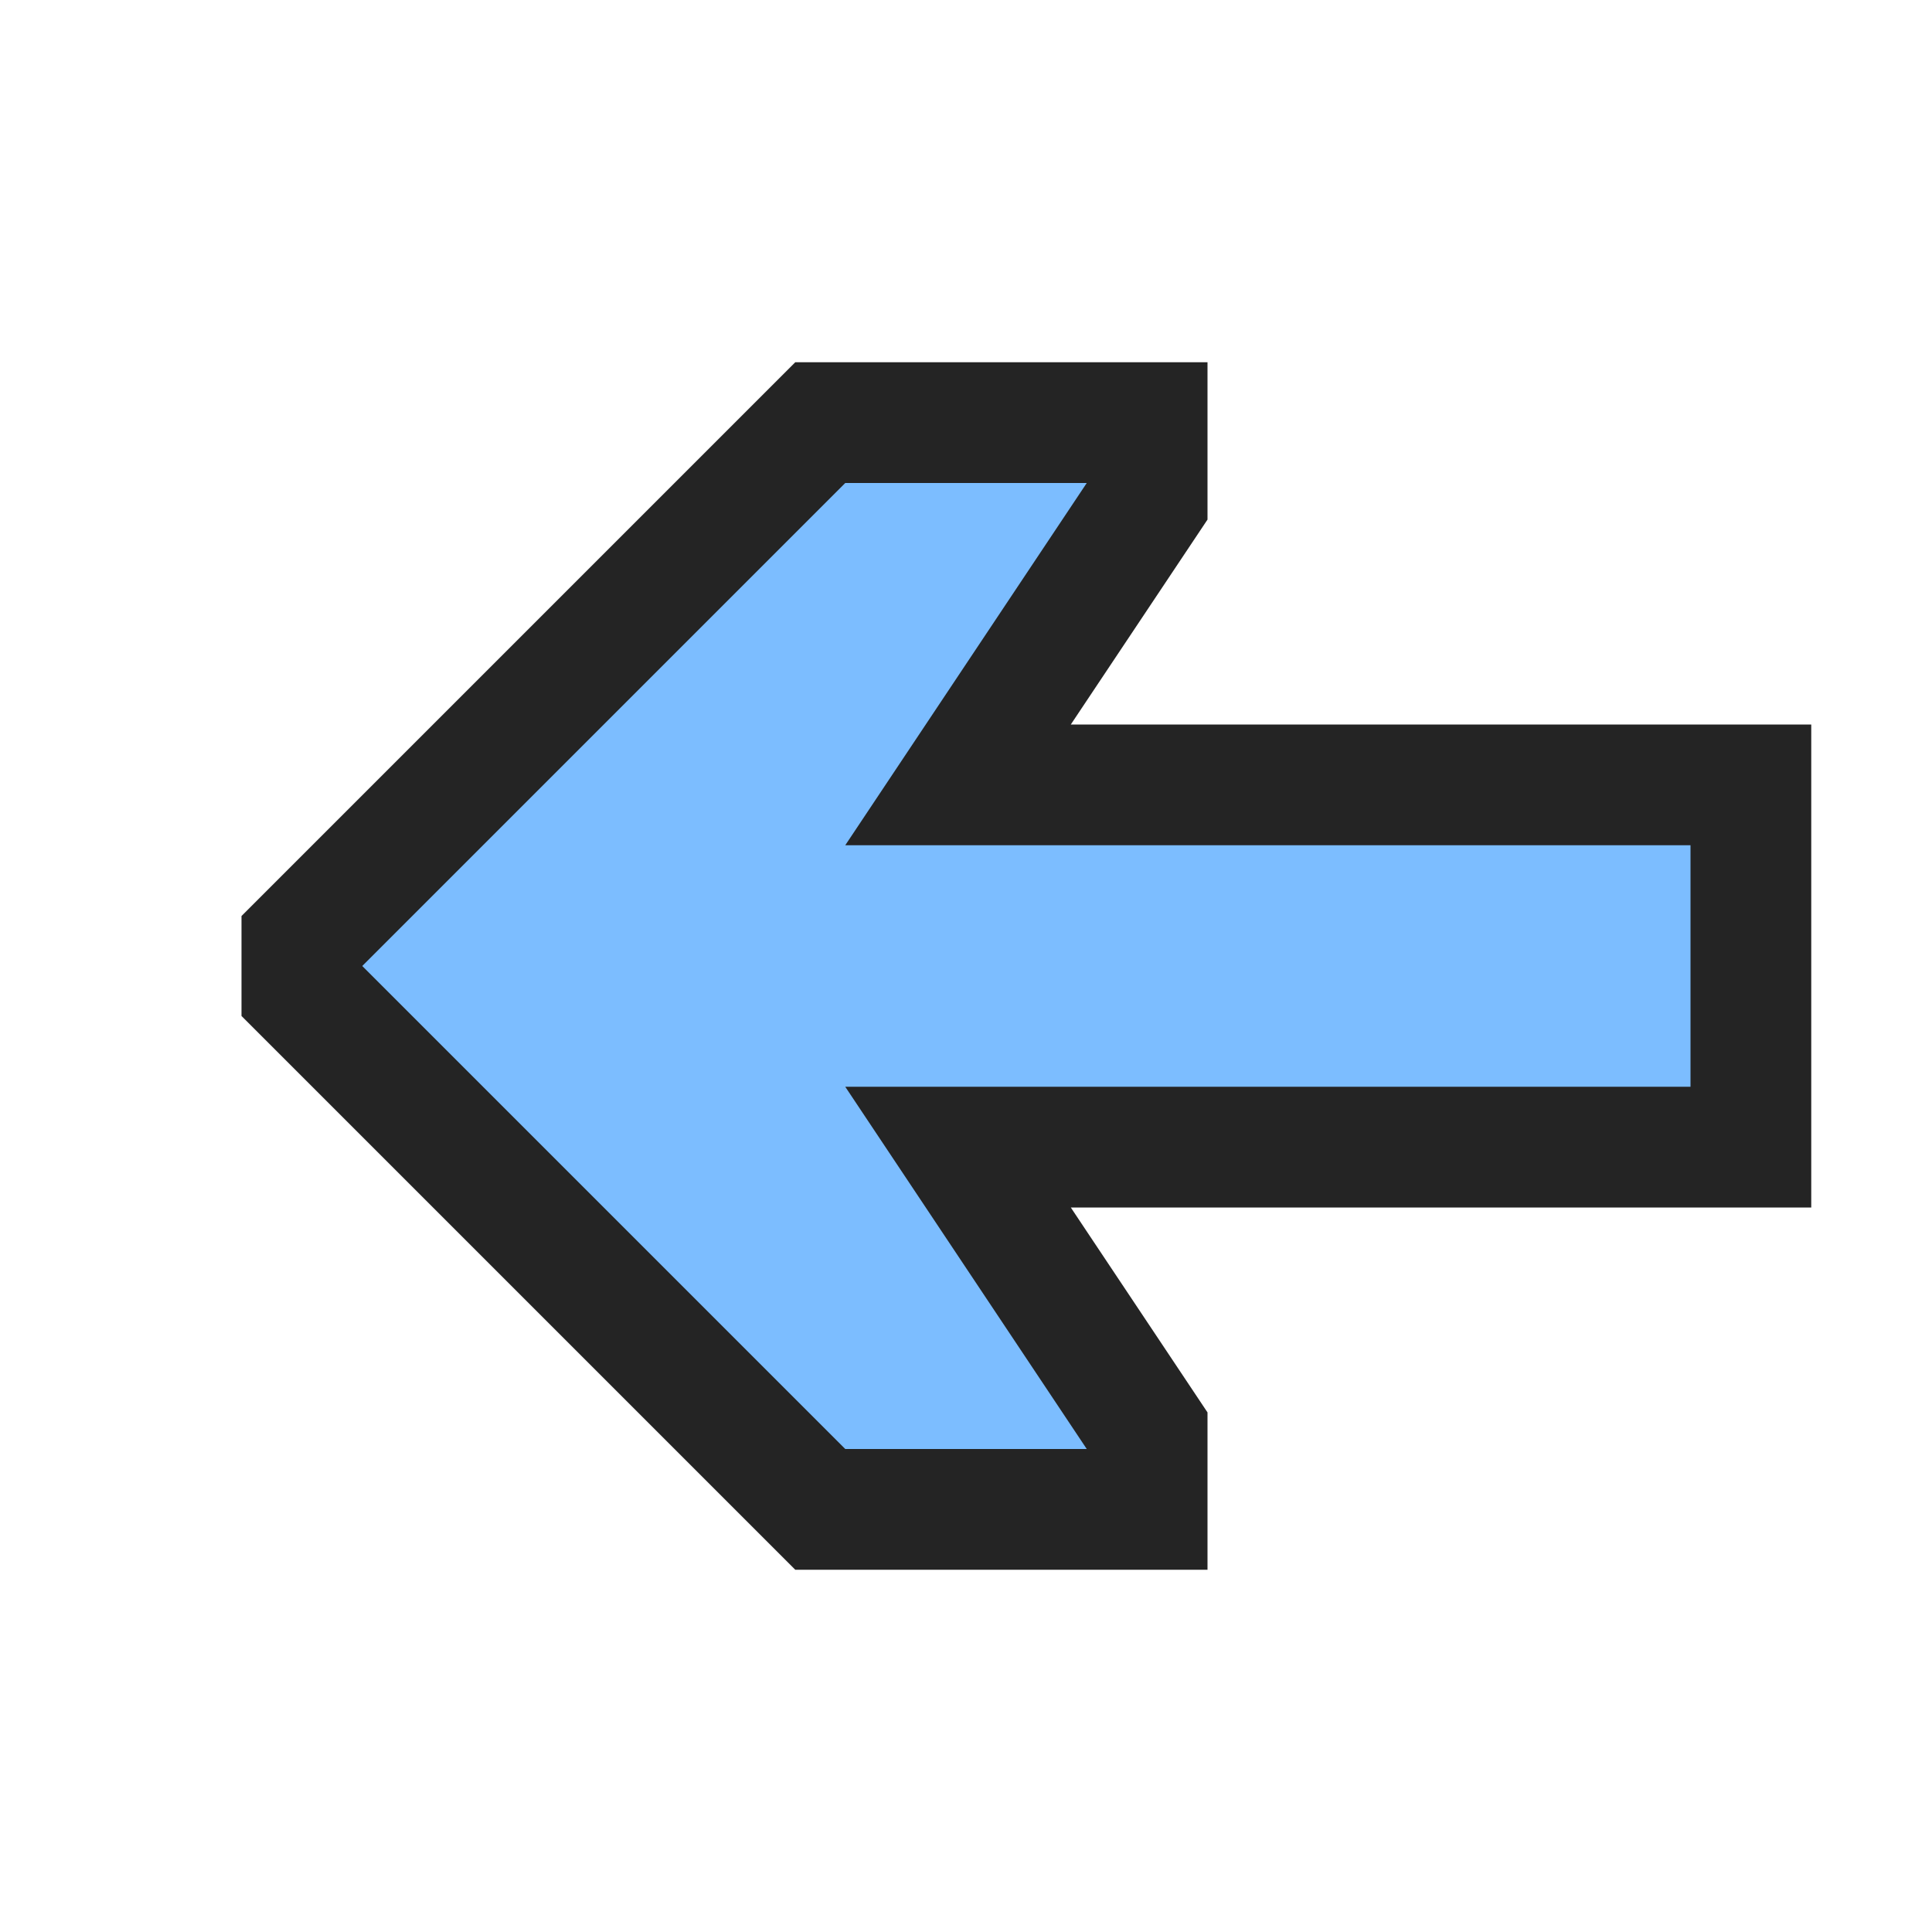 <svg ti:v='1' width='16' height='16' viewBox='0,0,16,16' xmlns='http://www.w3.org/2000/svg' xmlns:ti='urn:schemas-jetbrains-com:tisvg'><g><path fill-rule='evenodd' d='M0,0L16,0L16,16L0,16Z' fill='#FFFFFF' opacity='0'/><path fill-rule='evenodd' d='M2,8.414L2,7.586L6.586,3L10,3L10,4.303L8.868,6L15,6L15,10L8.868,10L10,11.697L10,13L6.586,13L2,8.414Z' fill='#242424'/><path fill-rule='evenodd' d='M7,12L3,8L7,4L9,4L7,7L14,7L14,9L7,9L9,12L7,12Z' fill='#7CBDFF'/></g></svg>